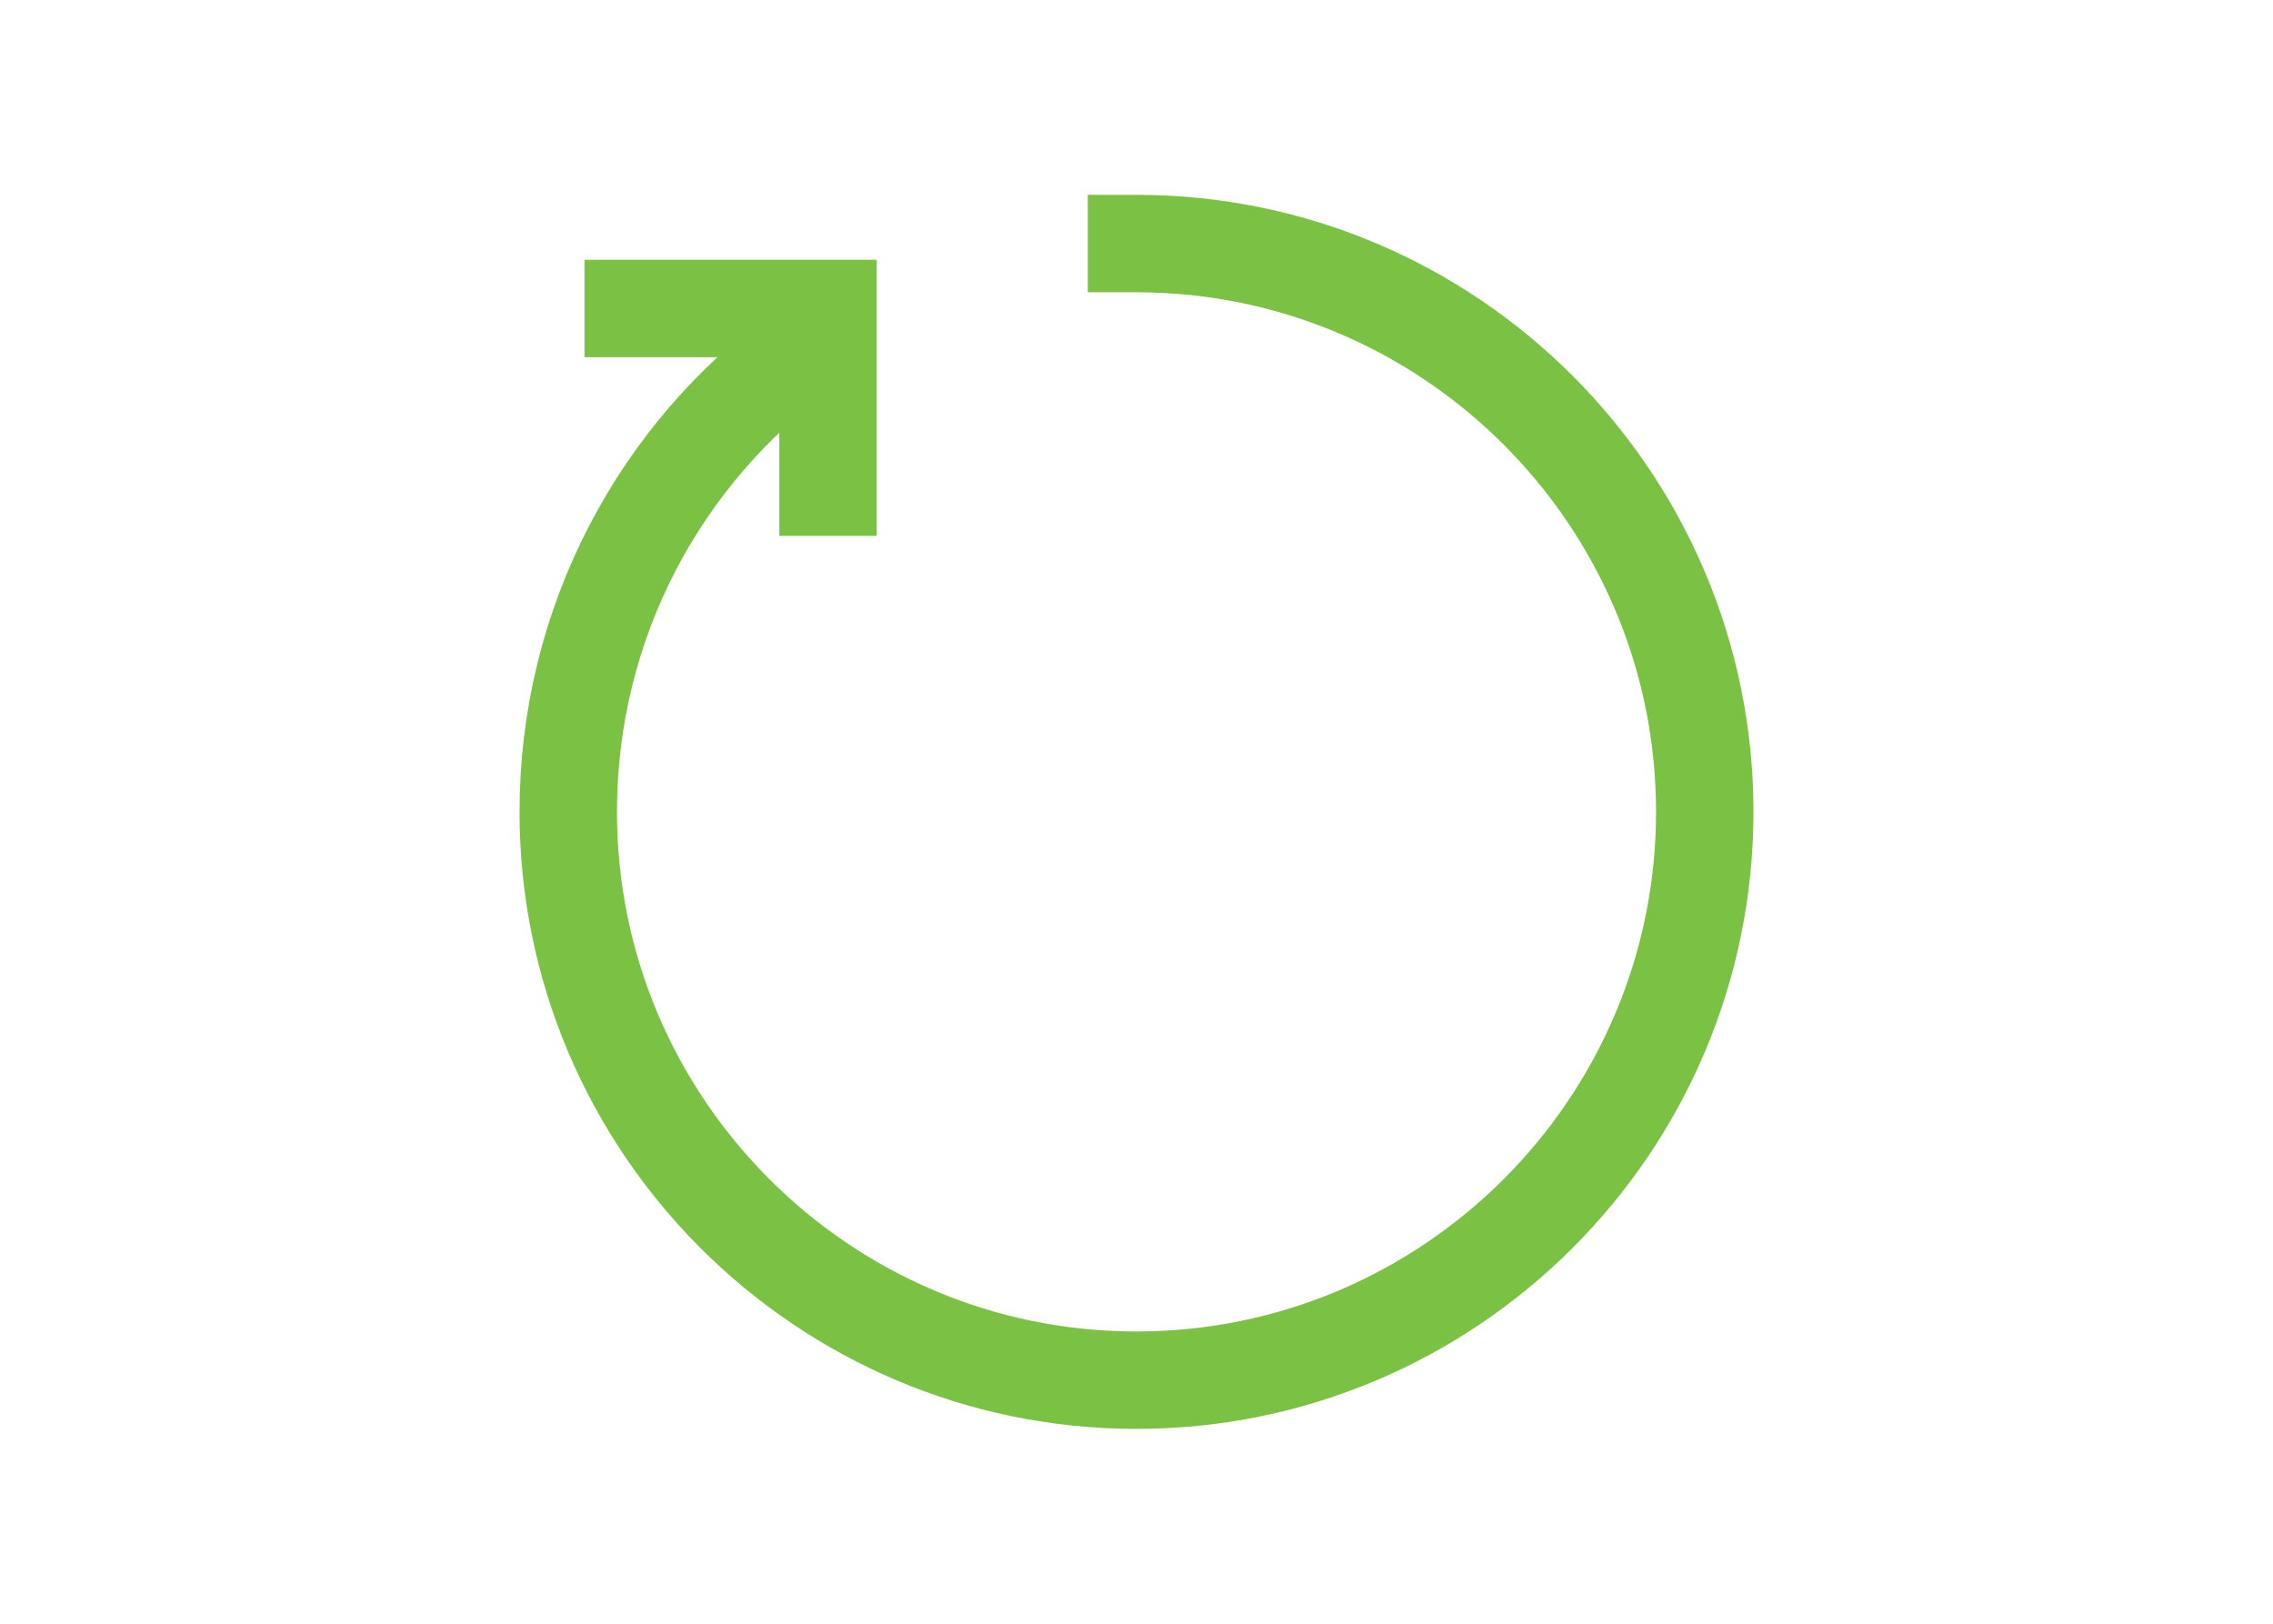 <svg xmlns="http://www.w3.org/2000/svg" x="0px" y="0px" width="140px" height="100px" viewBox="0 0 140 100">
  <g stroke="#7BC144" fill="none" stroke-miterlimit="10" >
    <polyline stroke-width="6" stroke-linecap="square" points="39,19 51,19 51,30 "/>
    <path stroke-width="6" stroke-linecap="square" 
        d="M70,15c19.3,0,35,15.7,35,35S89.3,85,70,85S35,69.3,35,50c0-11.7,5.7-22.1,14.5-28.5"/>
    <path stroke-width="6" stroke-linecap="square" d="M46.8,23.8"/>
  </g>
</svg>
